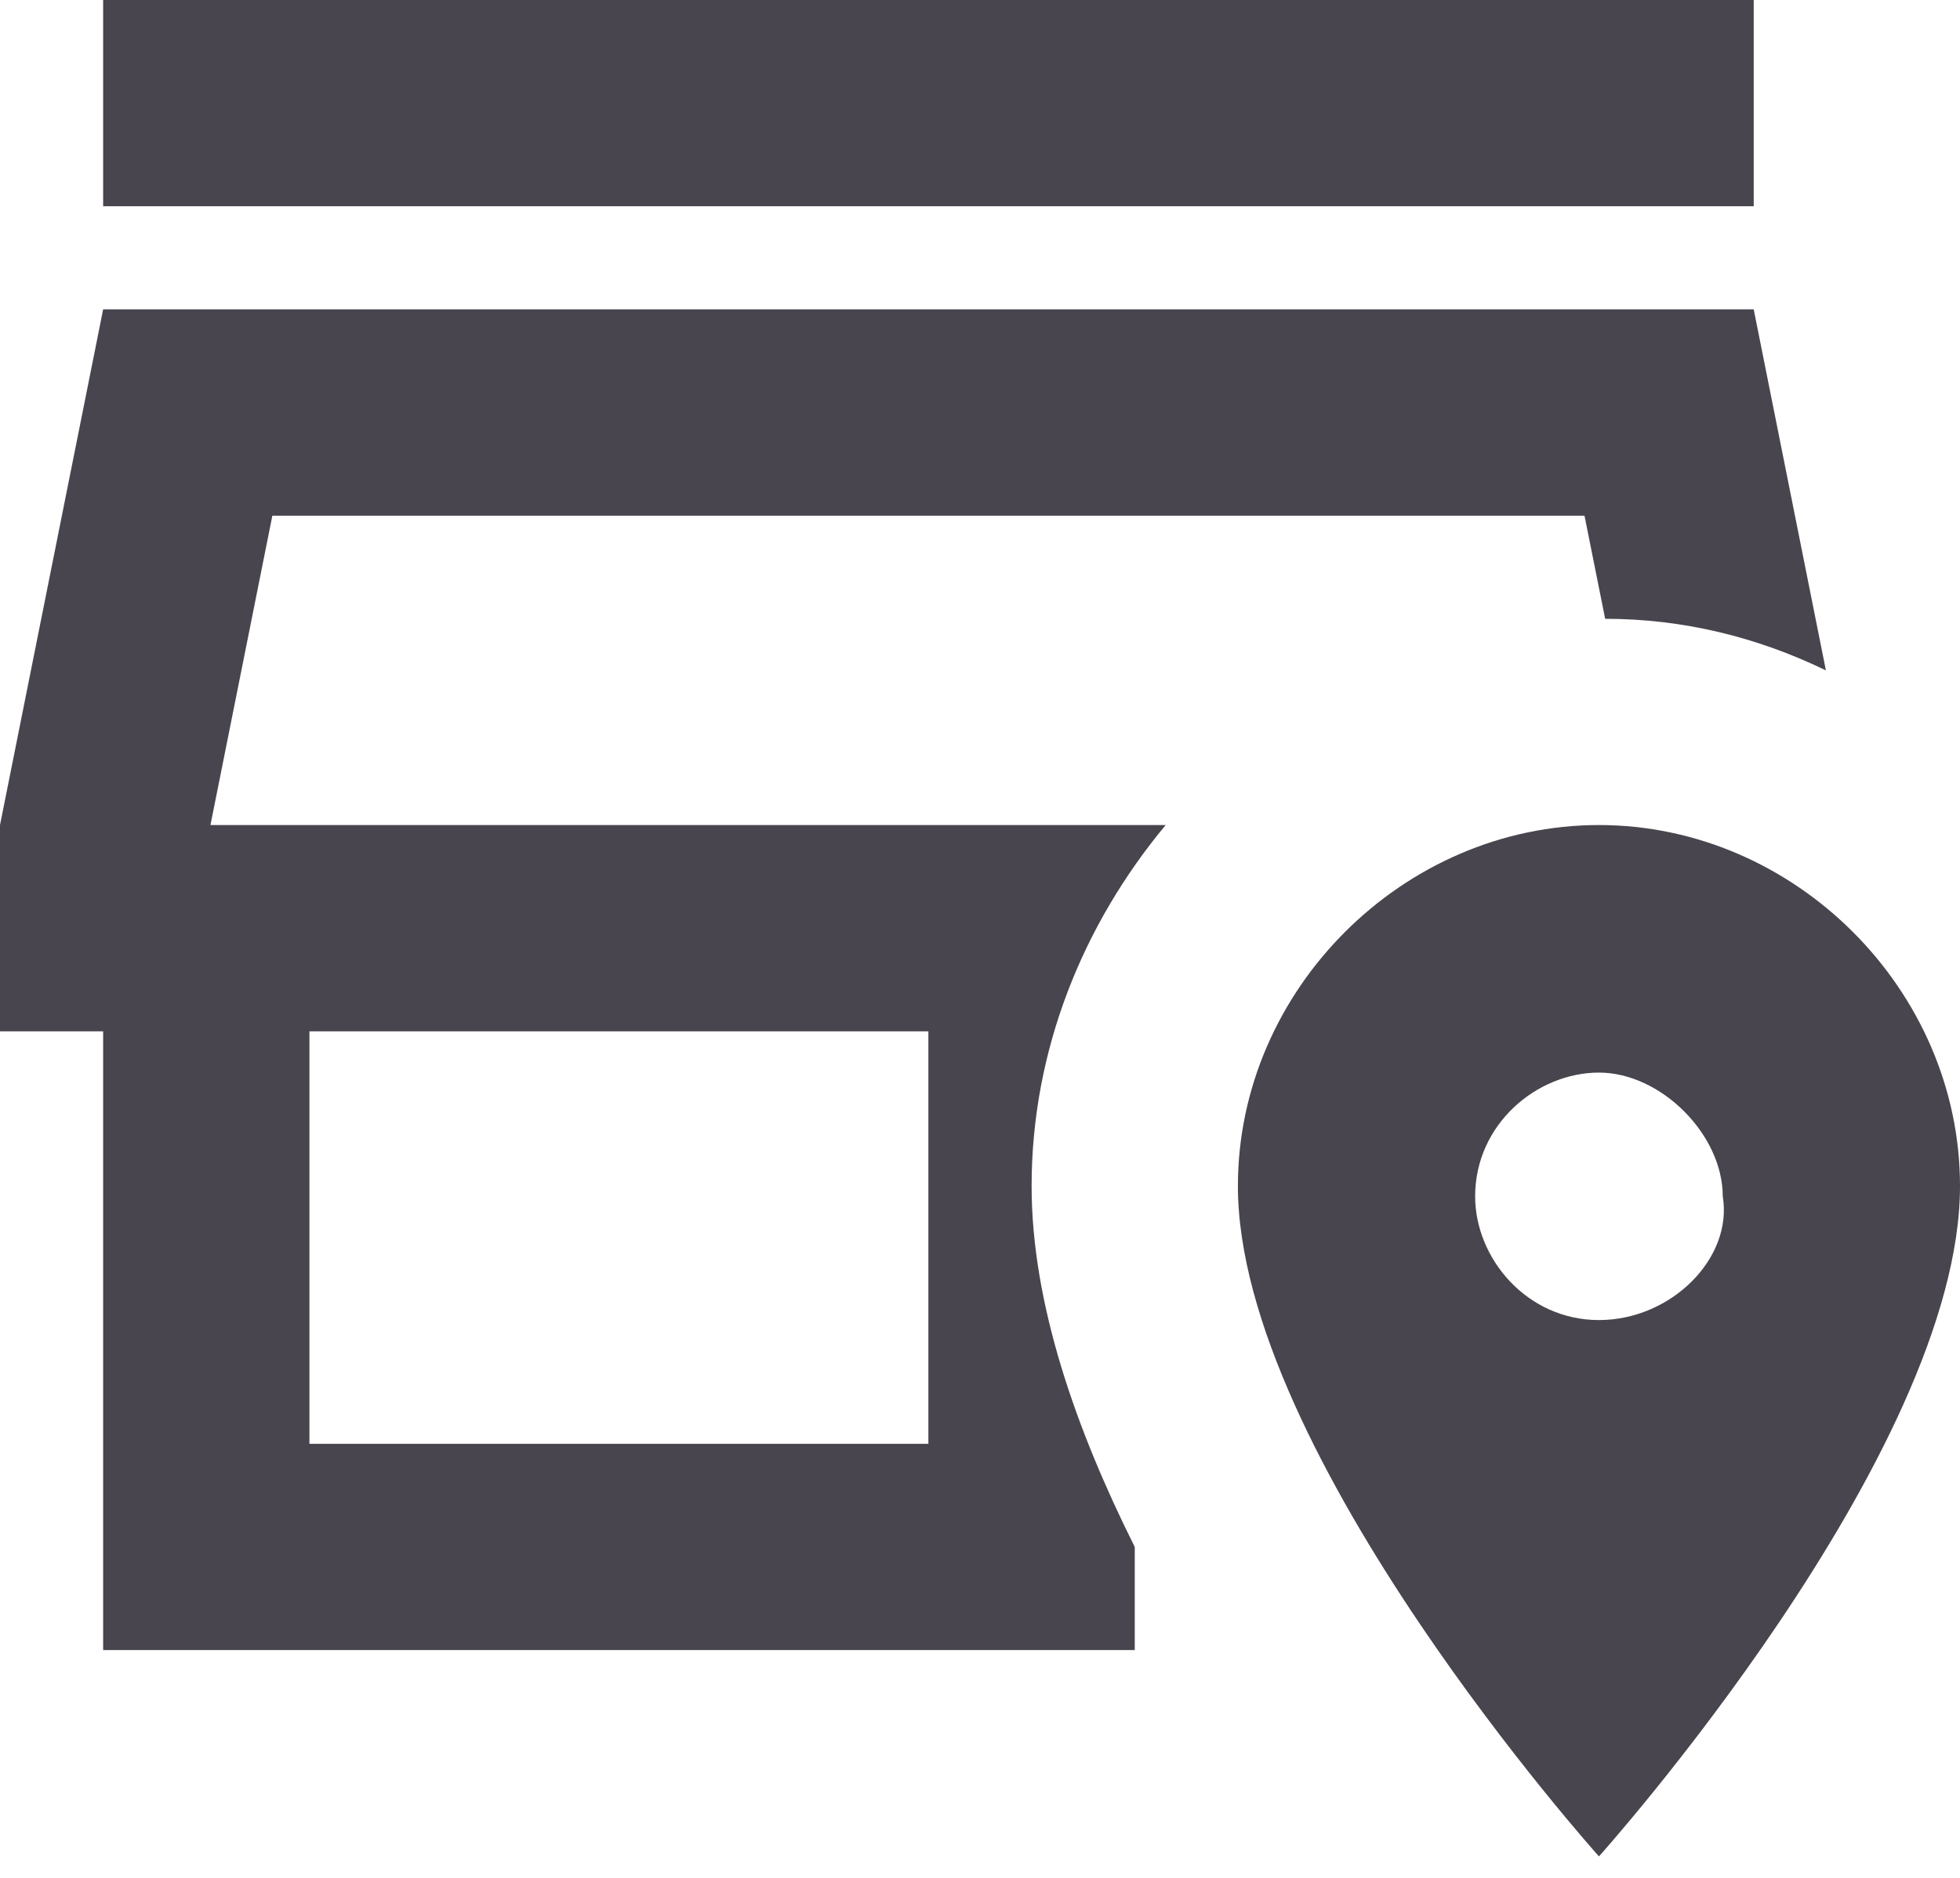 <svg width="24" height="23" viewBox="0 0 24 23" fill="none" xmlns="http://www.w3.org/2000/svg">
<path d="M21.474 2.526H1.263V0H21.474V2.526ZM14.274 10.105C13.263 11.318 12.632 12.859 12.632 14.526C12.632 15.966 13.175 17.507 13.895 18.947V20.21H1.263V12.632H0V10.105L1.263 3.789H21.474L22.358 8.211C21.524 7.806 20.615 7.579 19.655 7.579L19.402 6.316H3.335L2.577 10.105H14.274ZM11.368 12.632H3.789V17.684H11.368V12.632ZM24 14.526C24 17.811 19.579 22.737 19.579 22.737C19.579 22.737 15.158 17.811 15.158 14.526C15.158 12.126 17.179 10.105 19.579 10.105C21.979 10.105 24 12.126 24 14.526ZM21.095 14.653C21.095 13.895 20.337 13.137 19.579 13.137C18.821 13.137 18.063 13.768 18.063 14.653C18.063 15.411 18.695 16.168 19.579 16.168C20.463 16.168 21.221 15.411 21.095 14.653Z" fill="#49454F"/>
</svg>
